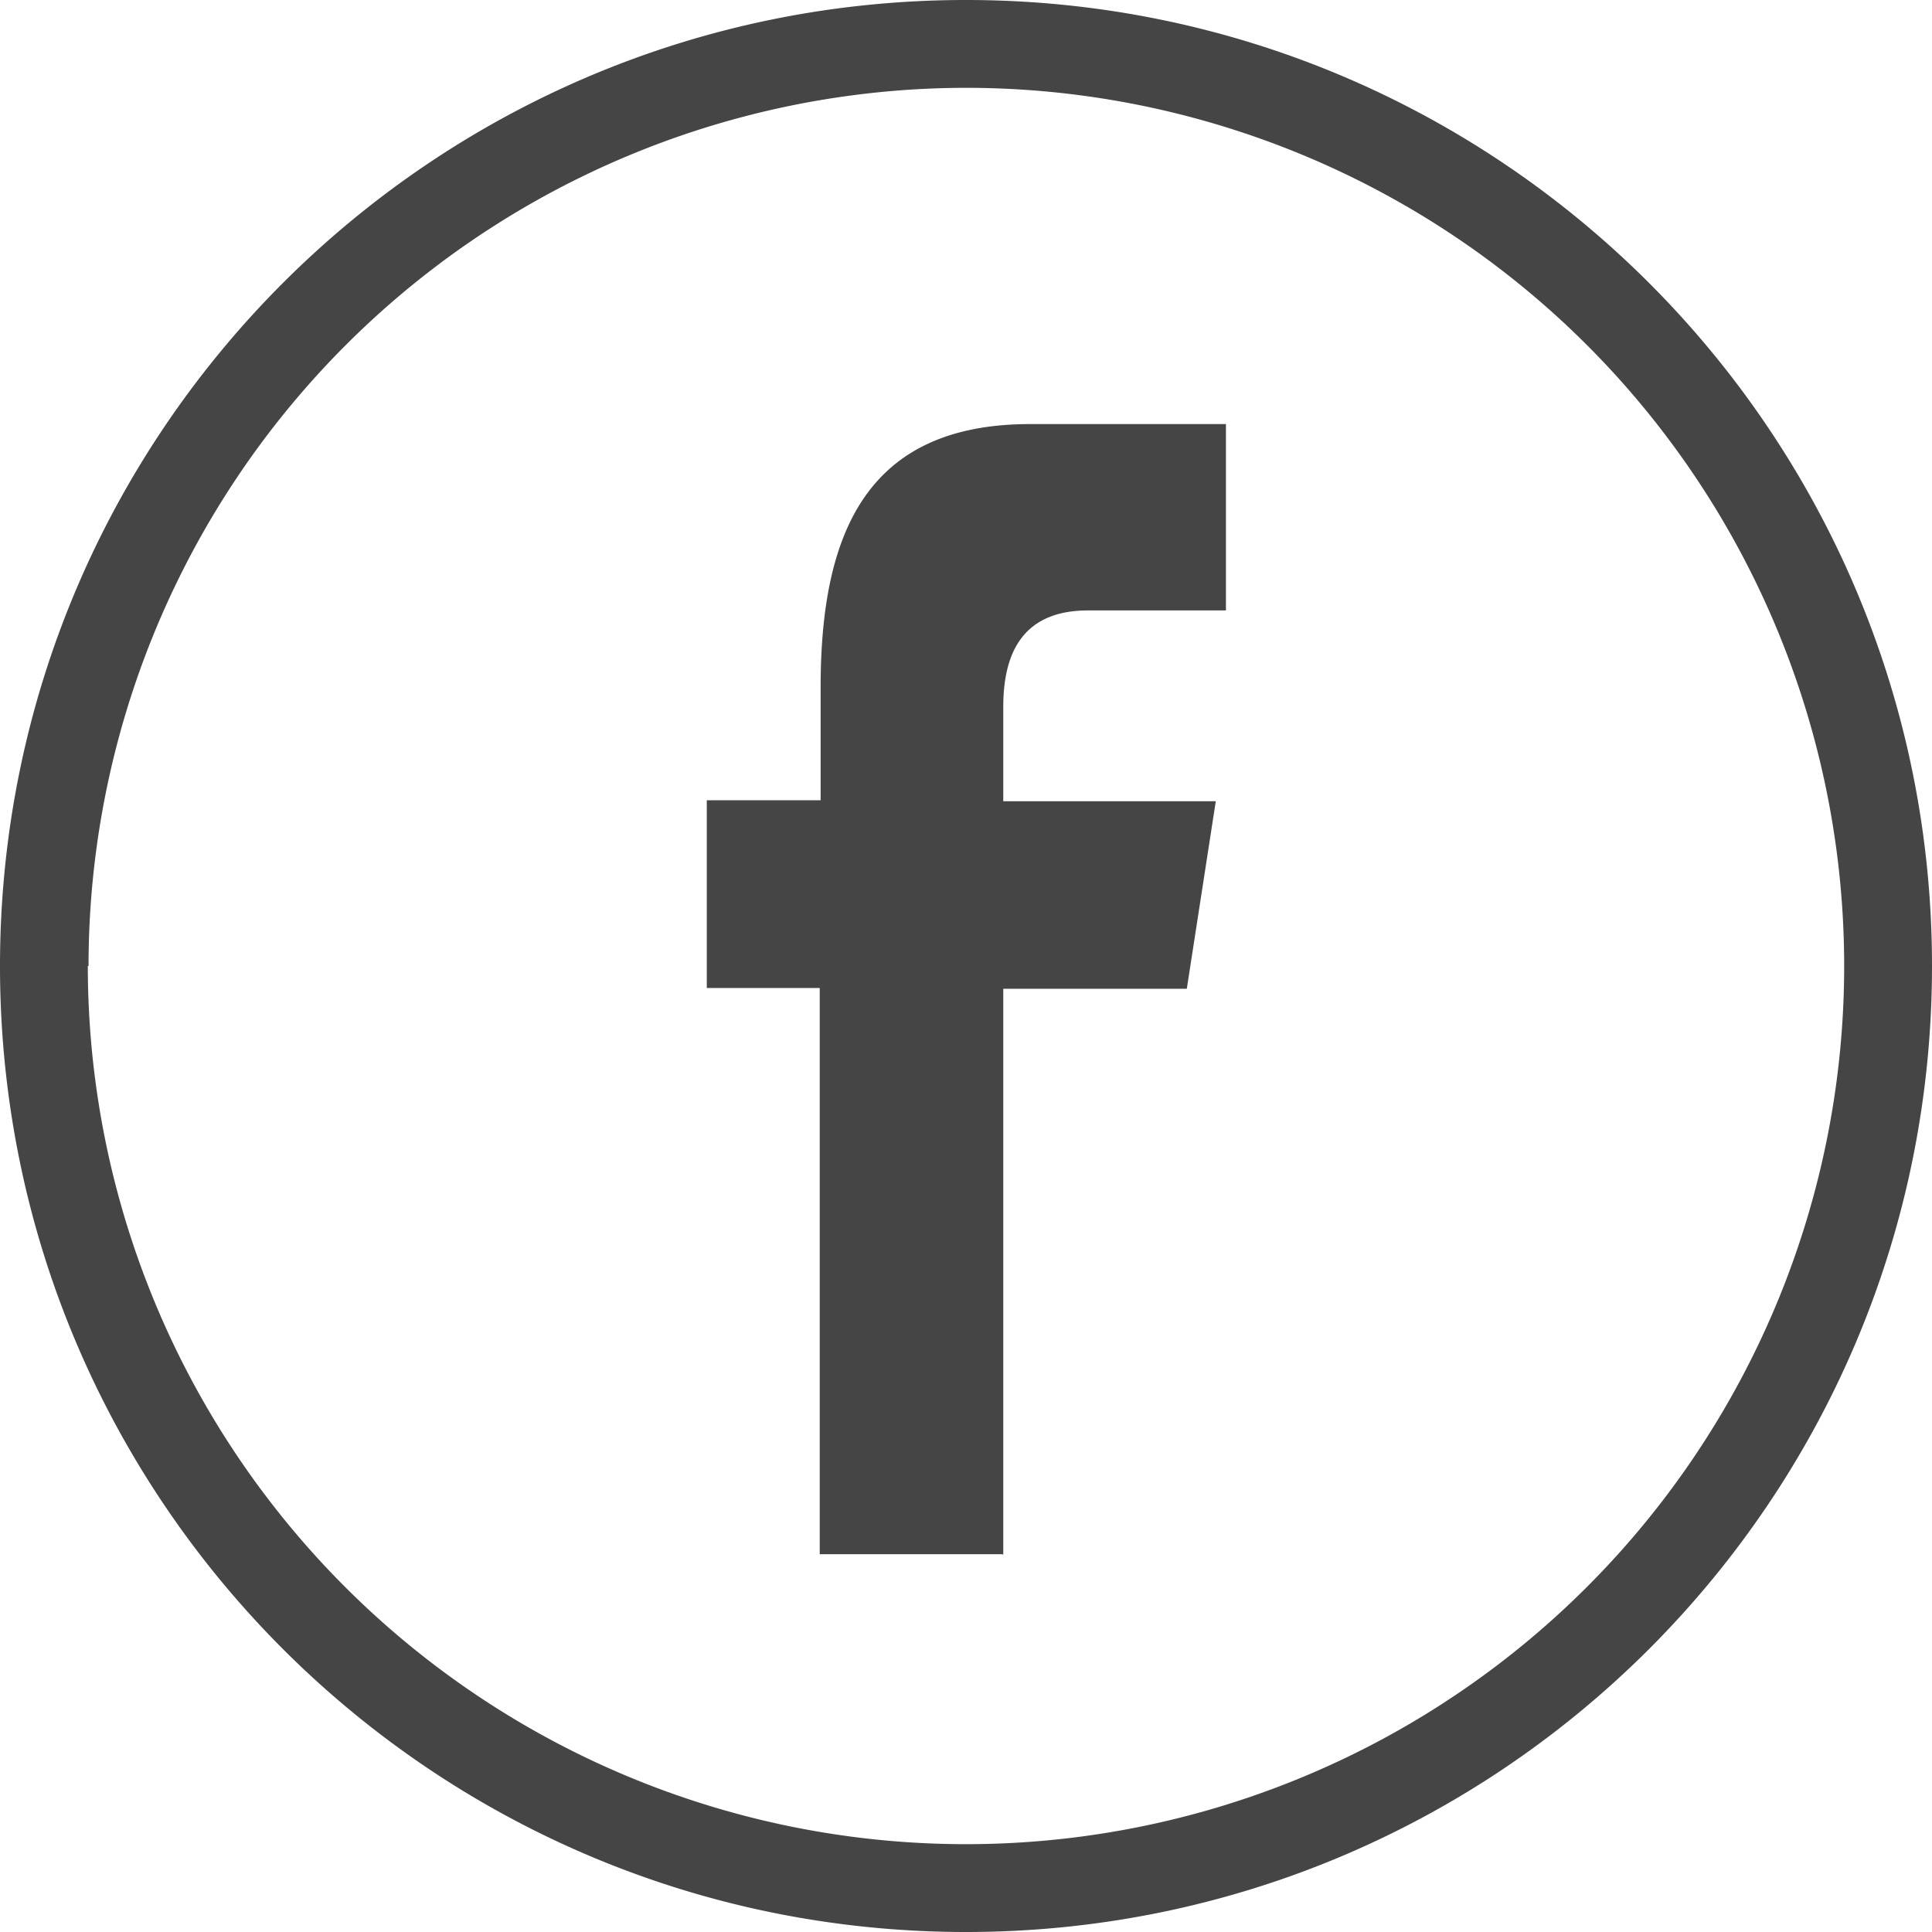 <svg xmlns="http://www.w3.org/2000/svg" width="24" height="24" fill="#454545" fill-rule="nonzero"><path d="M24 12c0-6.627-5.373-12-12-12S0 5.373 0 12s5.373 12 12 12 12-5.373 12-12zM1.1 12A10.91 10.91 0 0 1 12 1.091 10.91 10.91 0 0 1 22.909 12 10.91 10.91 0 0 1 12 22.909 10.91 10.91 0 0 1 1.091 12zm11.363 7.317v-7.034h2.28l.36-2.33h-2.64v-1.17c0-.608.196-1.2 1.053-1.2h1.713V5.268h-2.432c-2.045 0-2.603 1.372-2.603 3.273v1.4H8.78v2.332h1.403v7.034h2.27z"/></svg>